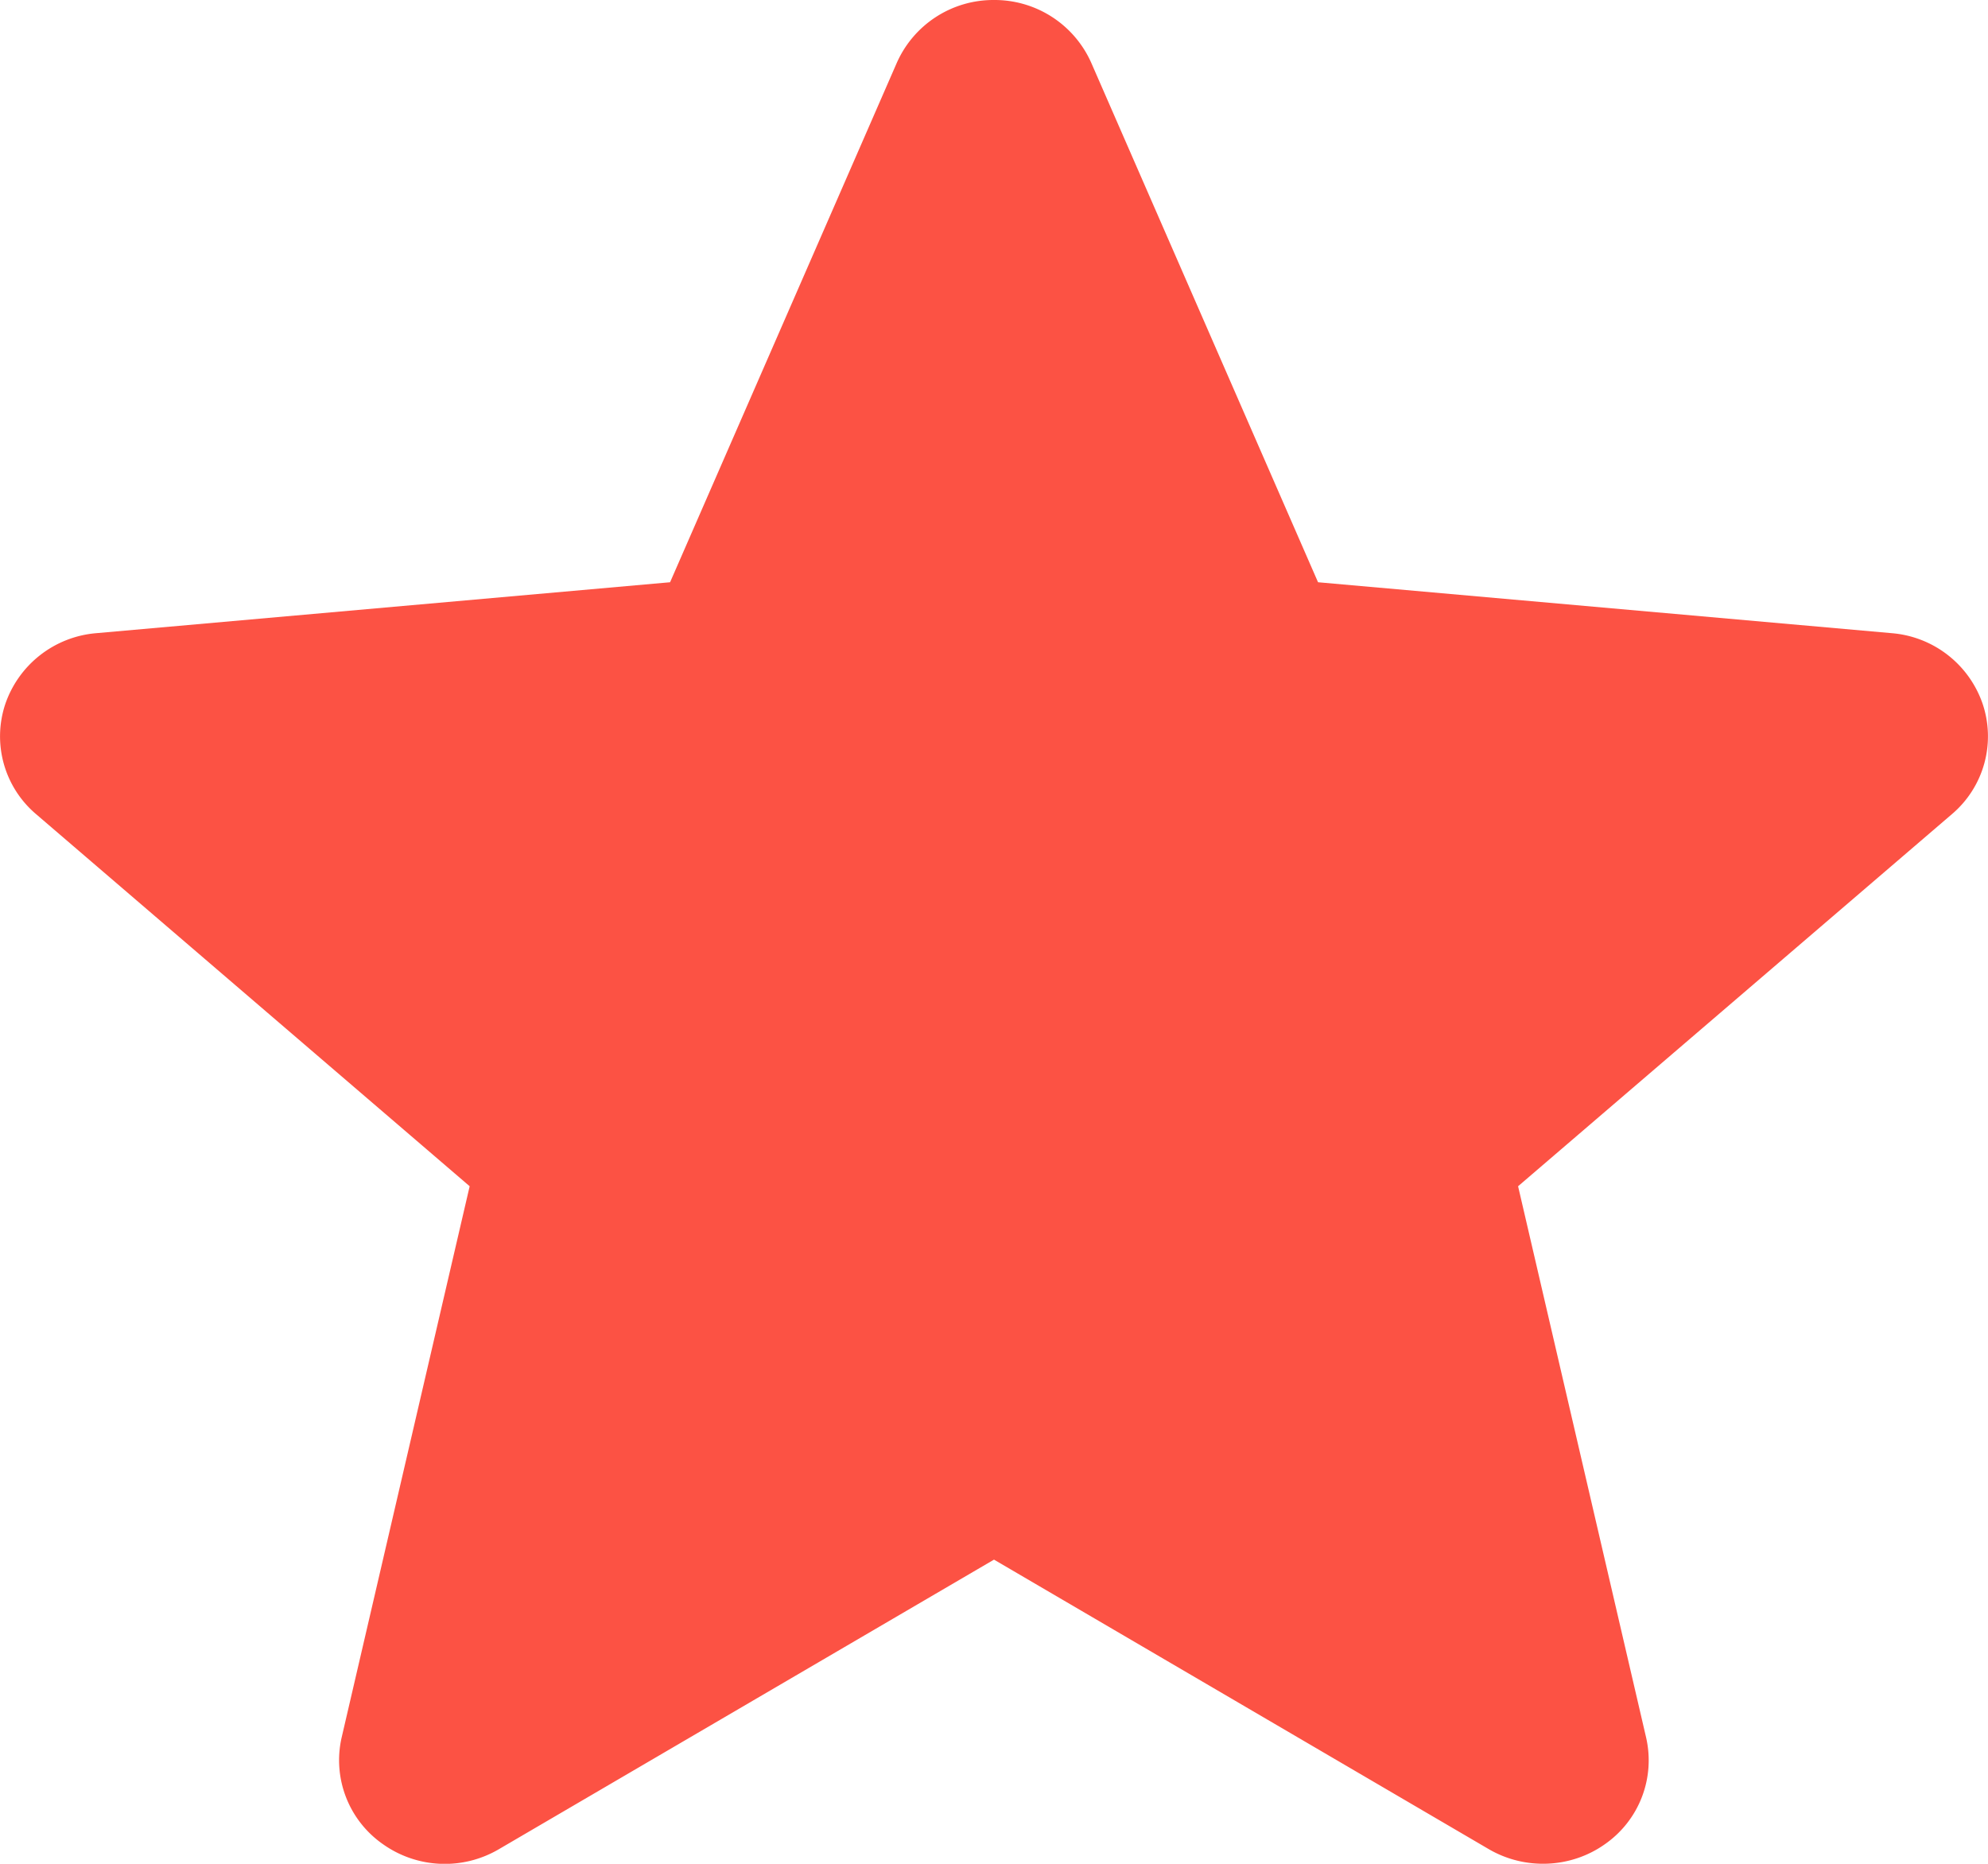 <svg width="16" height="15" fill="none" xmlns="http://www.w3.org/2000/svg"><path d="M15.958 5.668a.846.846 0 00-.731-.572l-4.619-.41L8.783.506A.851.851 0 008 0a.85.85 0 00-.782.505L5.393 4.686l-4.62.41a.848.848 0 00-.731.572.821.821 0 00.248.884l3.49 2.995-1.03 4.435a.823.823 0 00.332.86.86.86 0 00.934.04L8 12.552l3.982 2.33c.292.17.66.155.935-.04a.822.822 0 00.331-.86l-1.03-4.435 3.492-2.995a.821.821 0 00.248-.884z" fill="#FC5244"/></svg>